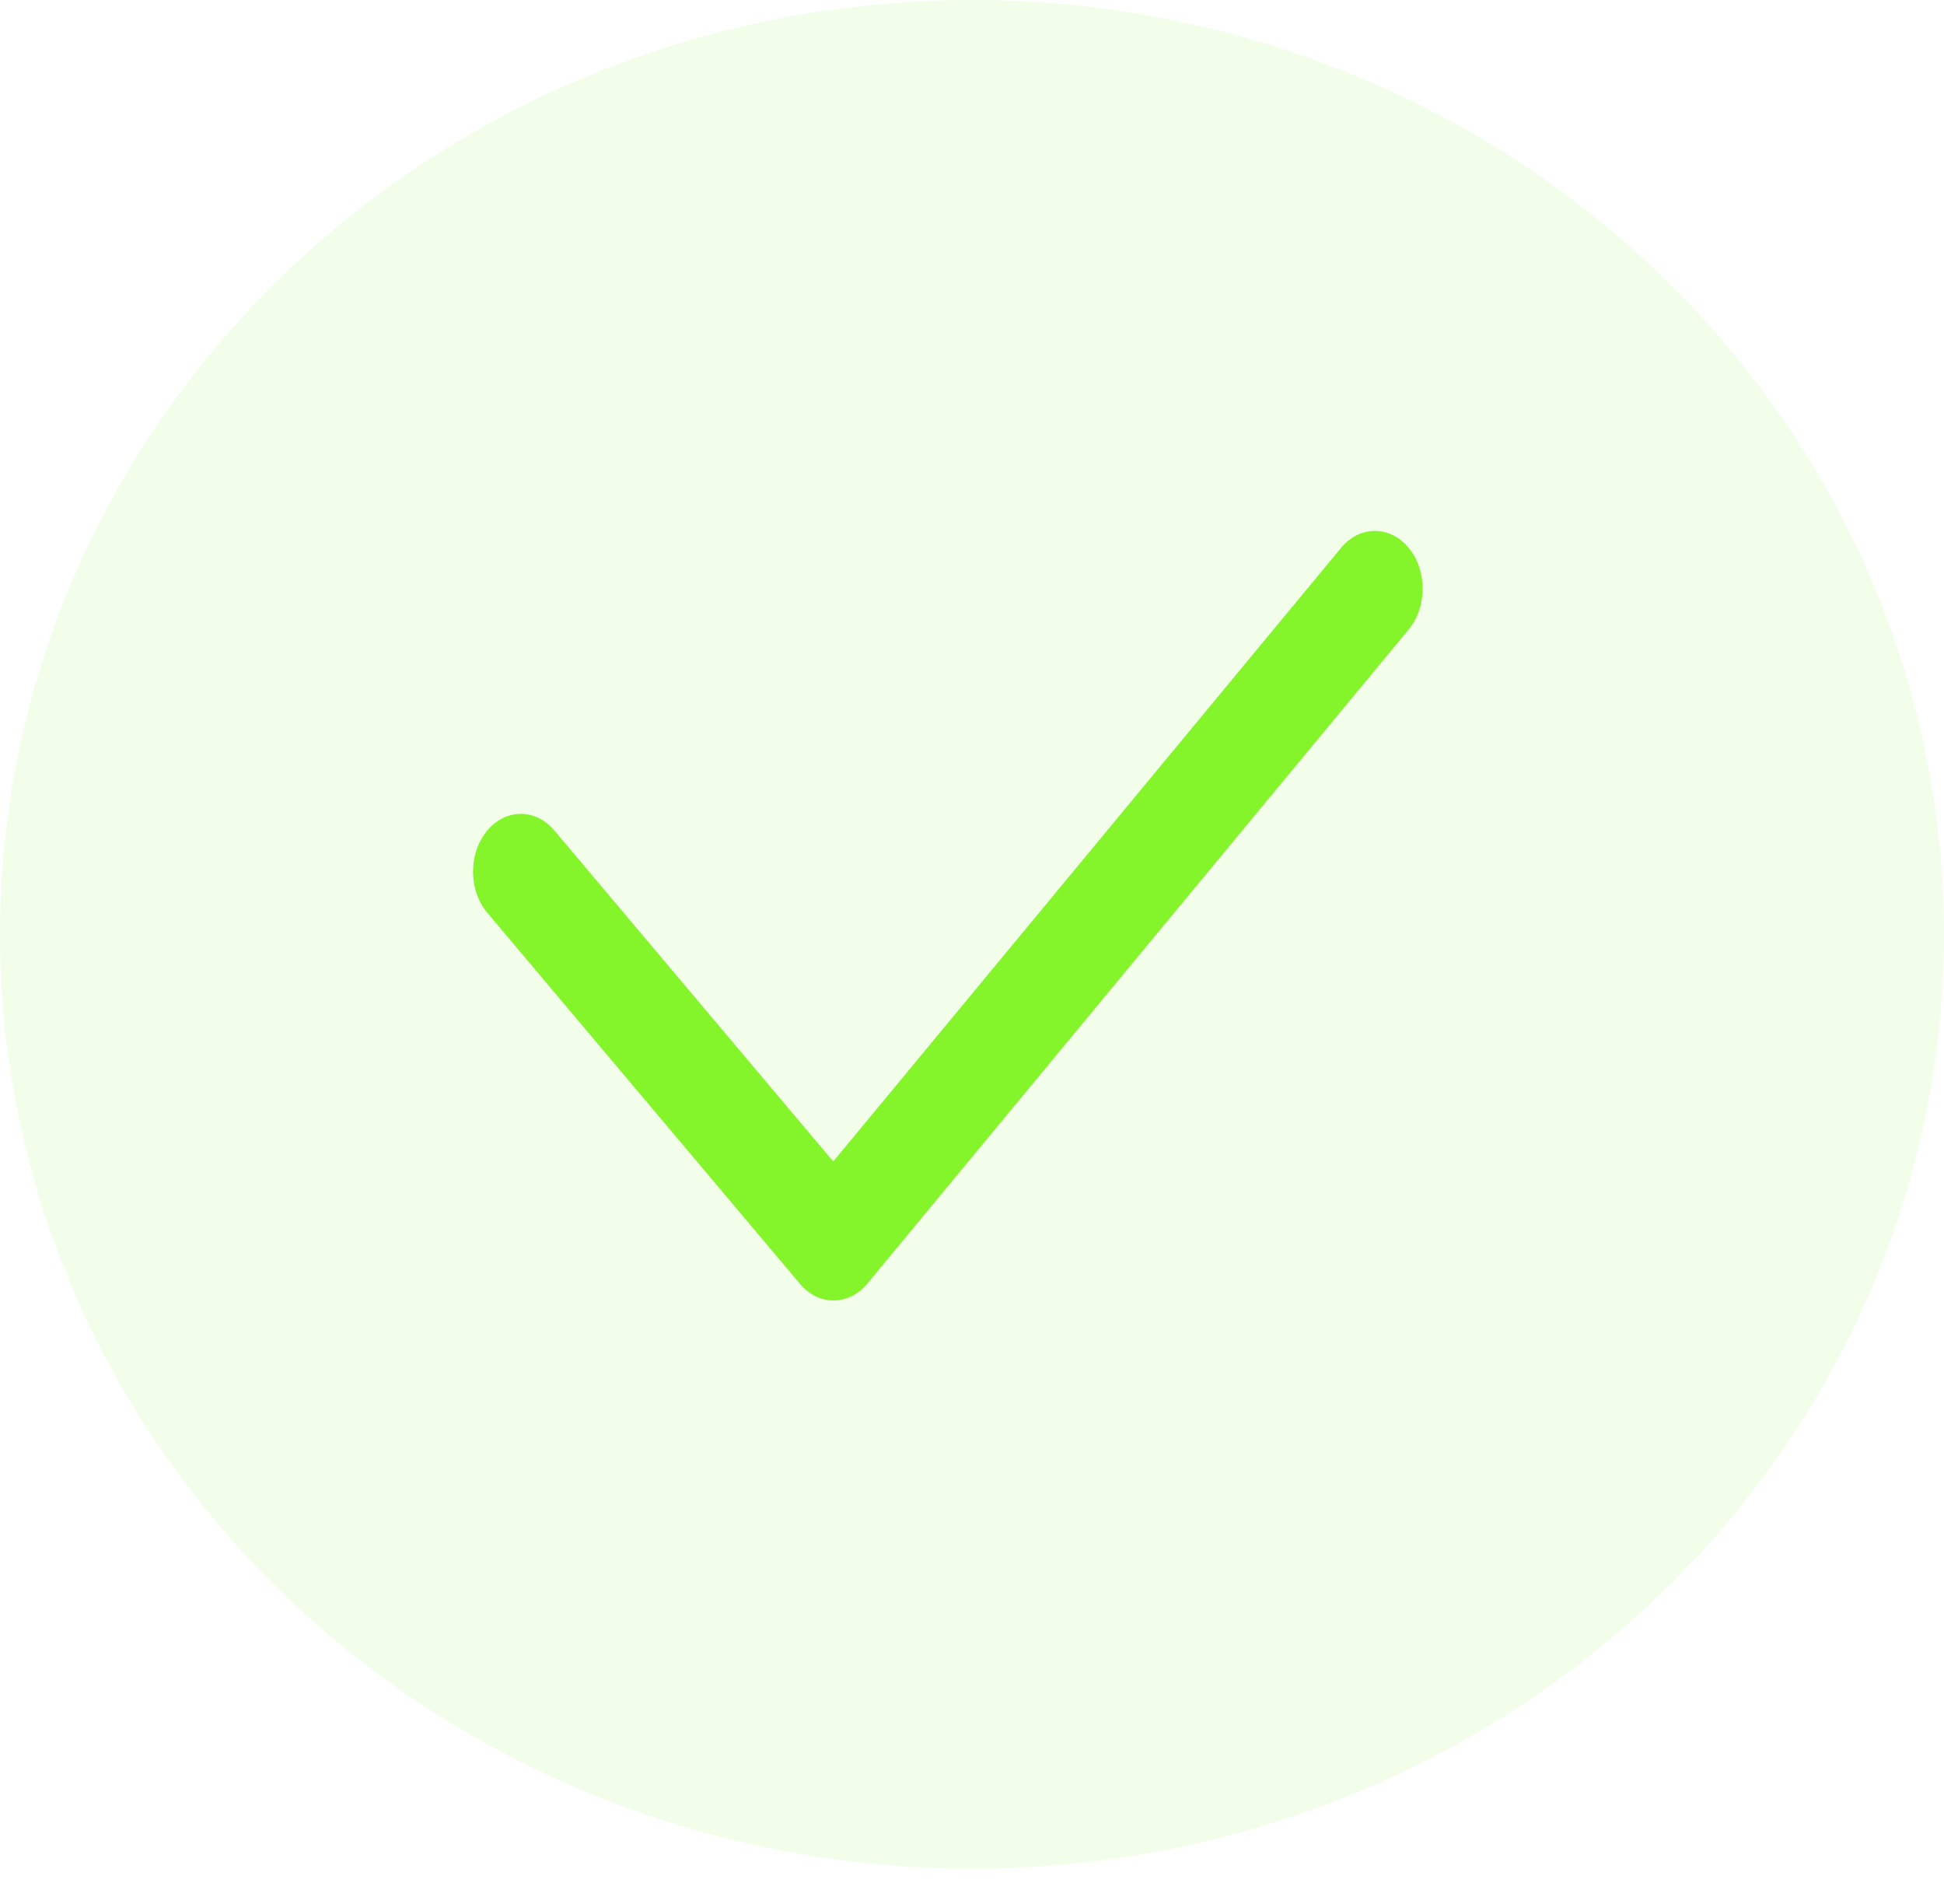 <svg width="48" height="47" viewBox="0 0 48 47" fill="none" xmlns="http://www.w3.org/2000/svg">
<ellipse cx="24" cy="23.065" rx="24" ry="23.065" fill="#84F52B" fill-opacity="0.1"/>
<path fill-rule="evenodd" clip-rule="evenodd" d="M34.782 13.524C35.242 14.08 35.242 14.983 34.782 15.539L21.416 31.686C20.958 32.239 20.217 32.243 19.755 31.695L12.033 22.533C11.568 21.981 11.562 21.079 12.018 20.518C12.475 19.956 13.222 19.948 13.686 20.499L20.574 28.672L33.113 13.524C33.574 12.967 34.321 12.967 34.782 13.524Z" fill="#84F52B"/>
</svg>
